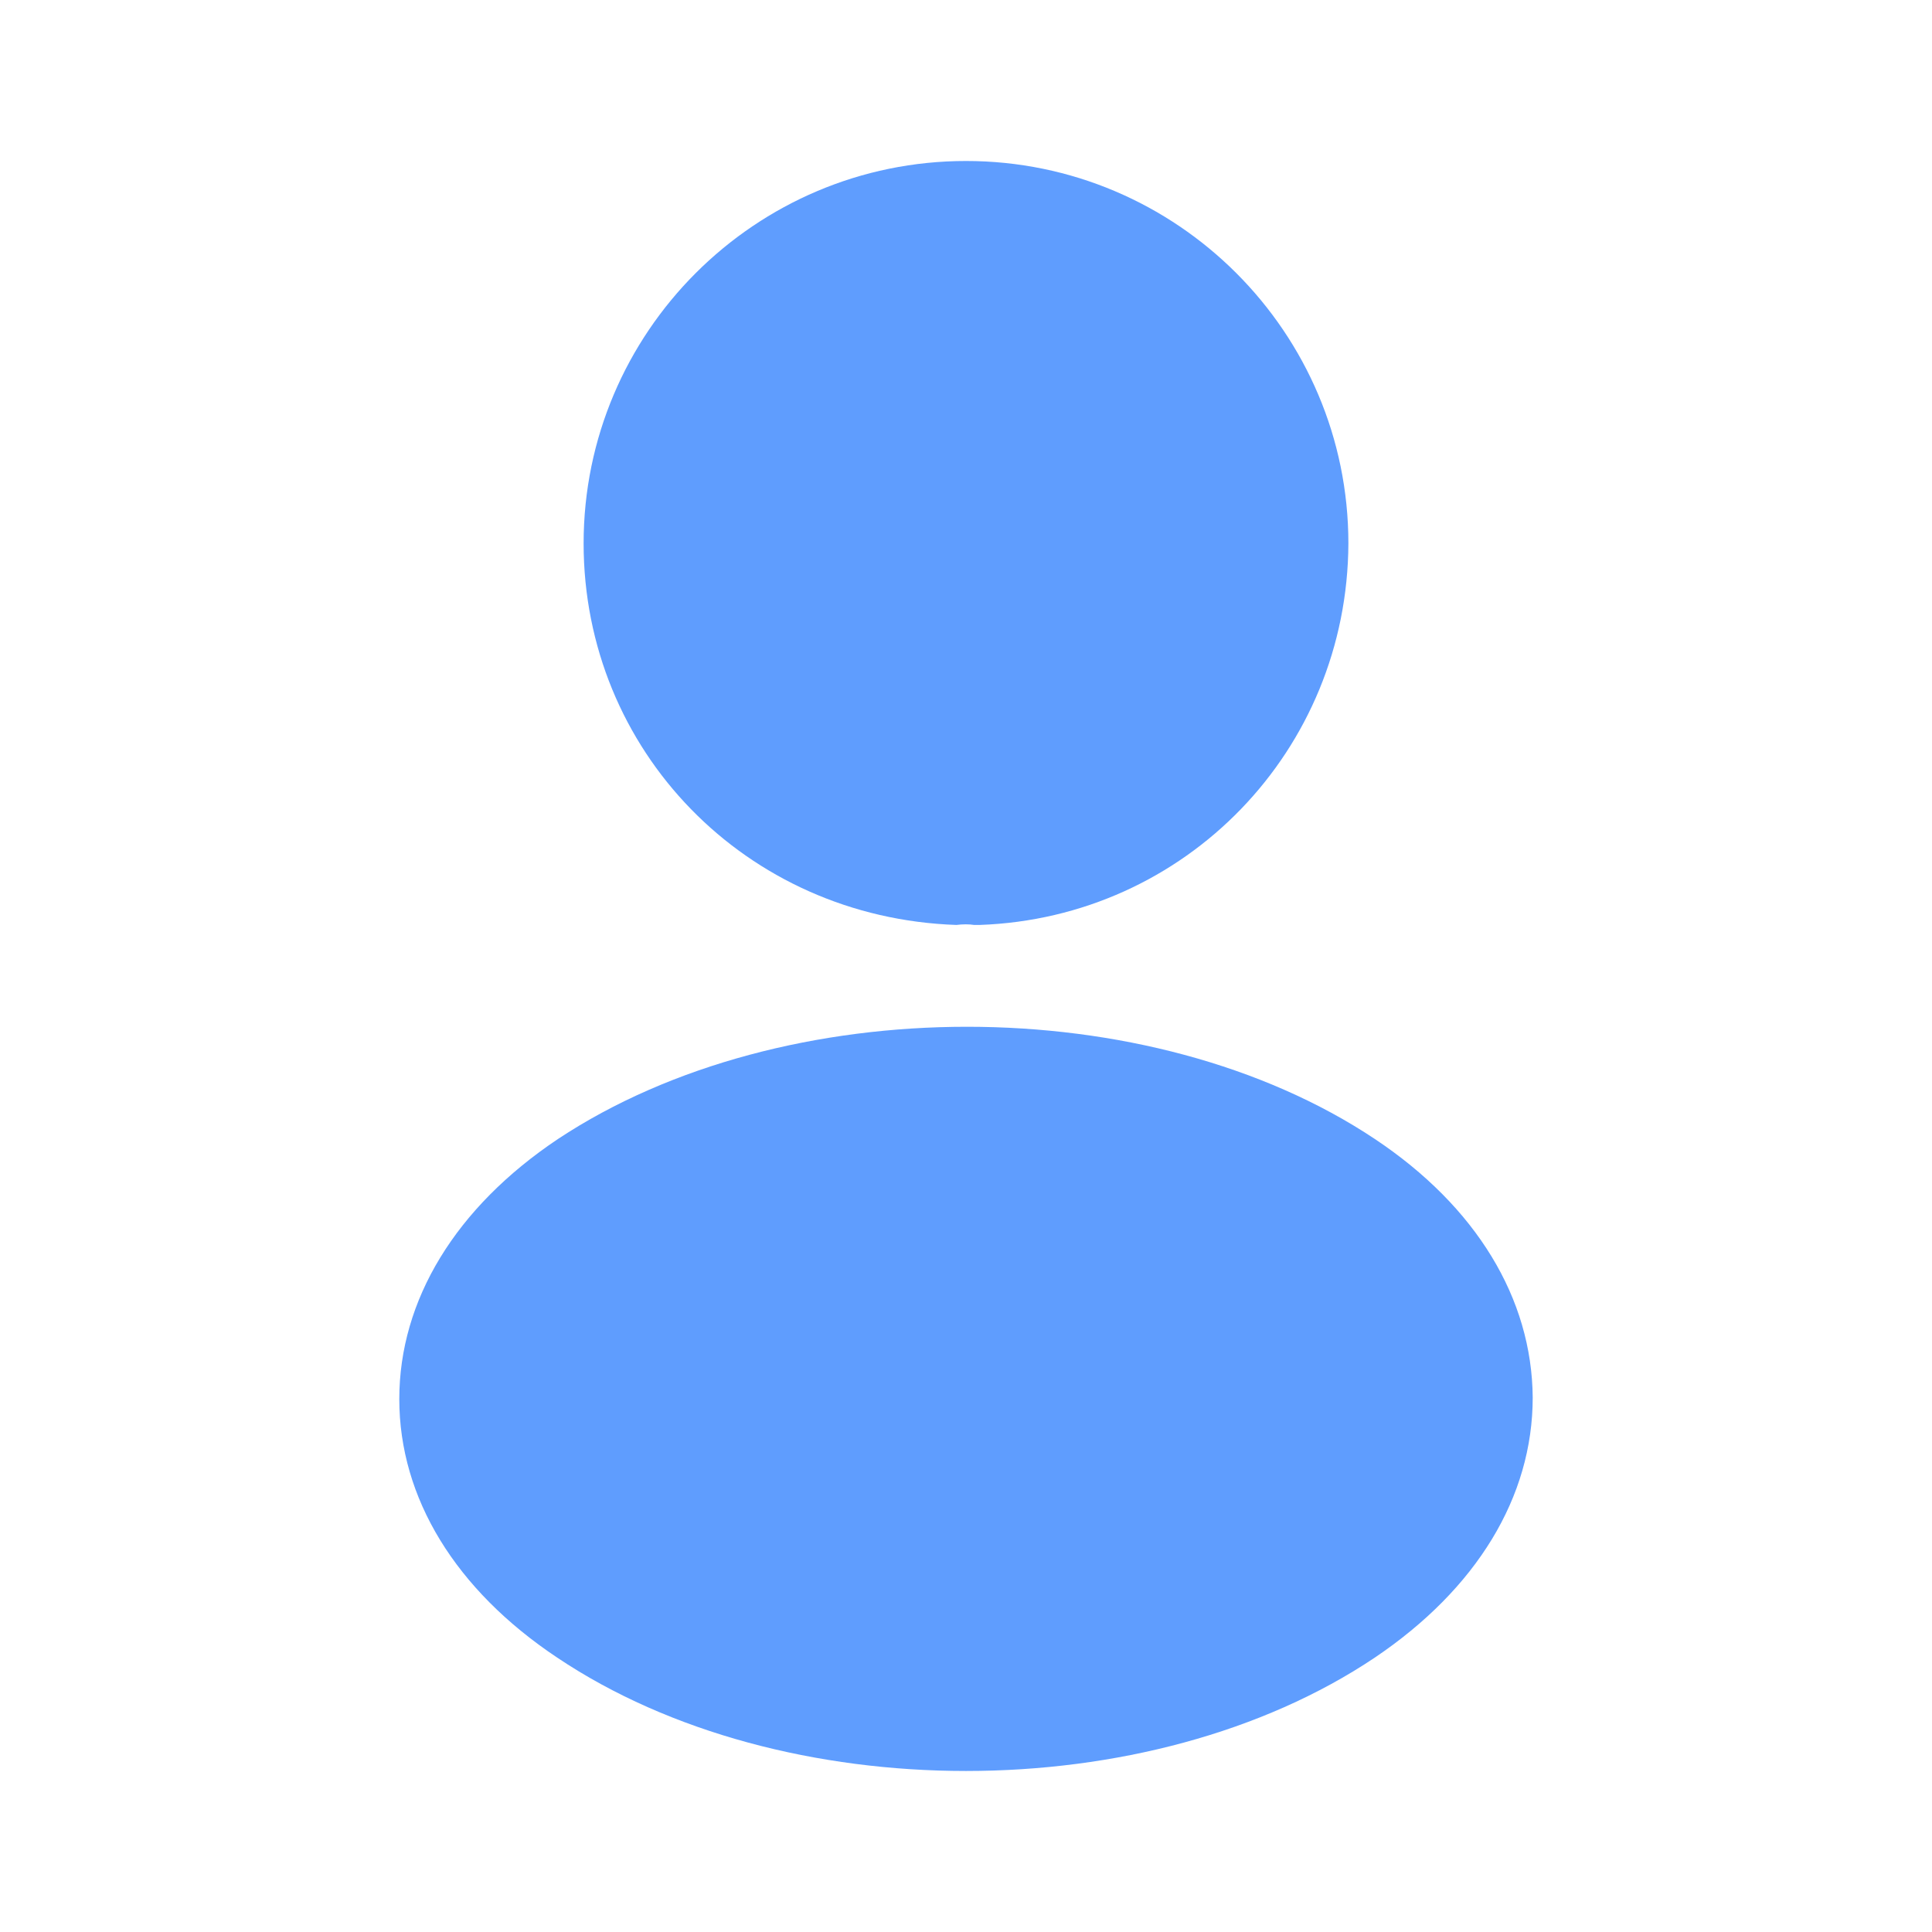 <svg width="64" height="64" viewBox="0 0 64 64" fill="none" xmlns="http://www.w3.org/2000/svg">
<g id="vuesax/bold/frame">
<g id="frame">
<path id="Vector" d="M32 5.333C25.013 5.333 19.333 11.014 19.333 18C19.333 24.854 24.693 30.4 31.68 30.64C31.893 30.613 32.107 30.613 32.267 30.64C32.32 30.64 32.347 30.64 32.4 30.64C32.427 30.64 32.427 30.64 32.453 30.64C39.28 30.4 44.64 24.854 44.667 18C44.667 11.014 38.987 5.333 32 5.333Z" fill="#5F9DFE"/>
<path id="Vector_2" d="M45.547 37.733C38.107 32.773 25.973 32.773 18.48 37.733C15.093 40 13.227 43.066 13.227 46.346C13.227 49.627 15.093 52.666 18.453 54.907C22.187 57.413 27.093 58.666 32 58.666C36.907 58.666 41.813 57.413 45.547 54.907C48.907 52.64 50.773 49.6 50.773 46.293C50.747 43.013 48.907 39.973 45.547 37.733Z" fill="#5F9DFE"/>
</g>
</g>
</svg>

